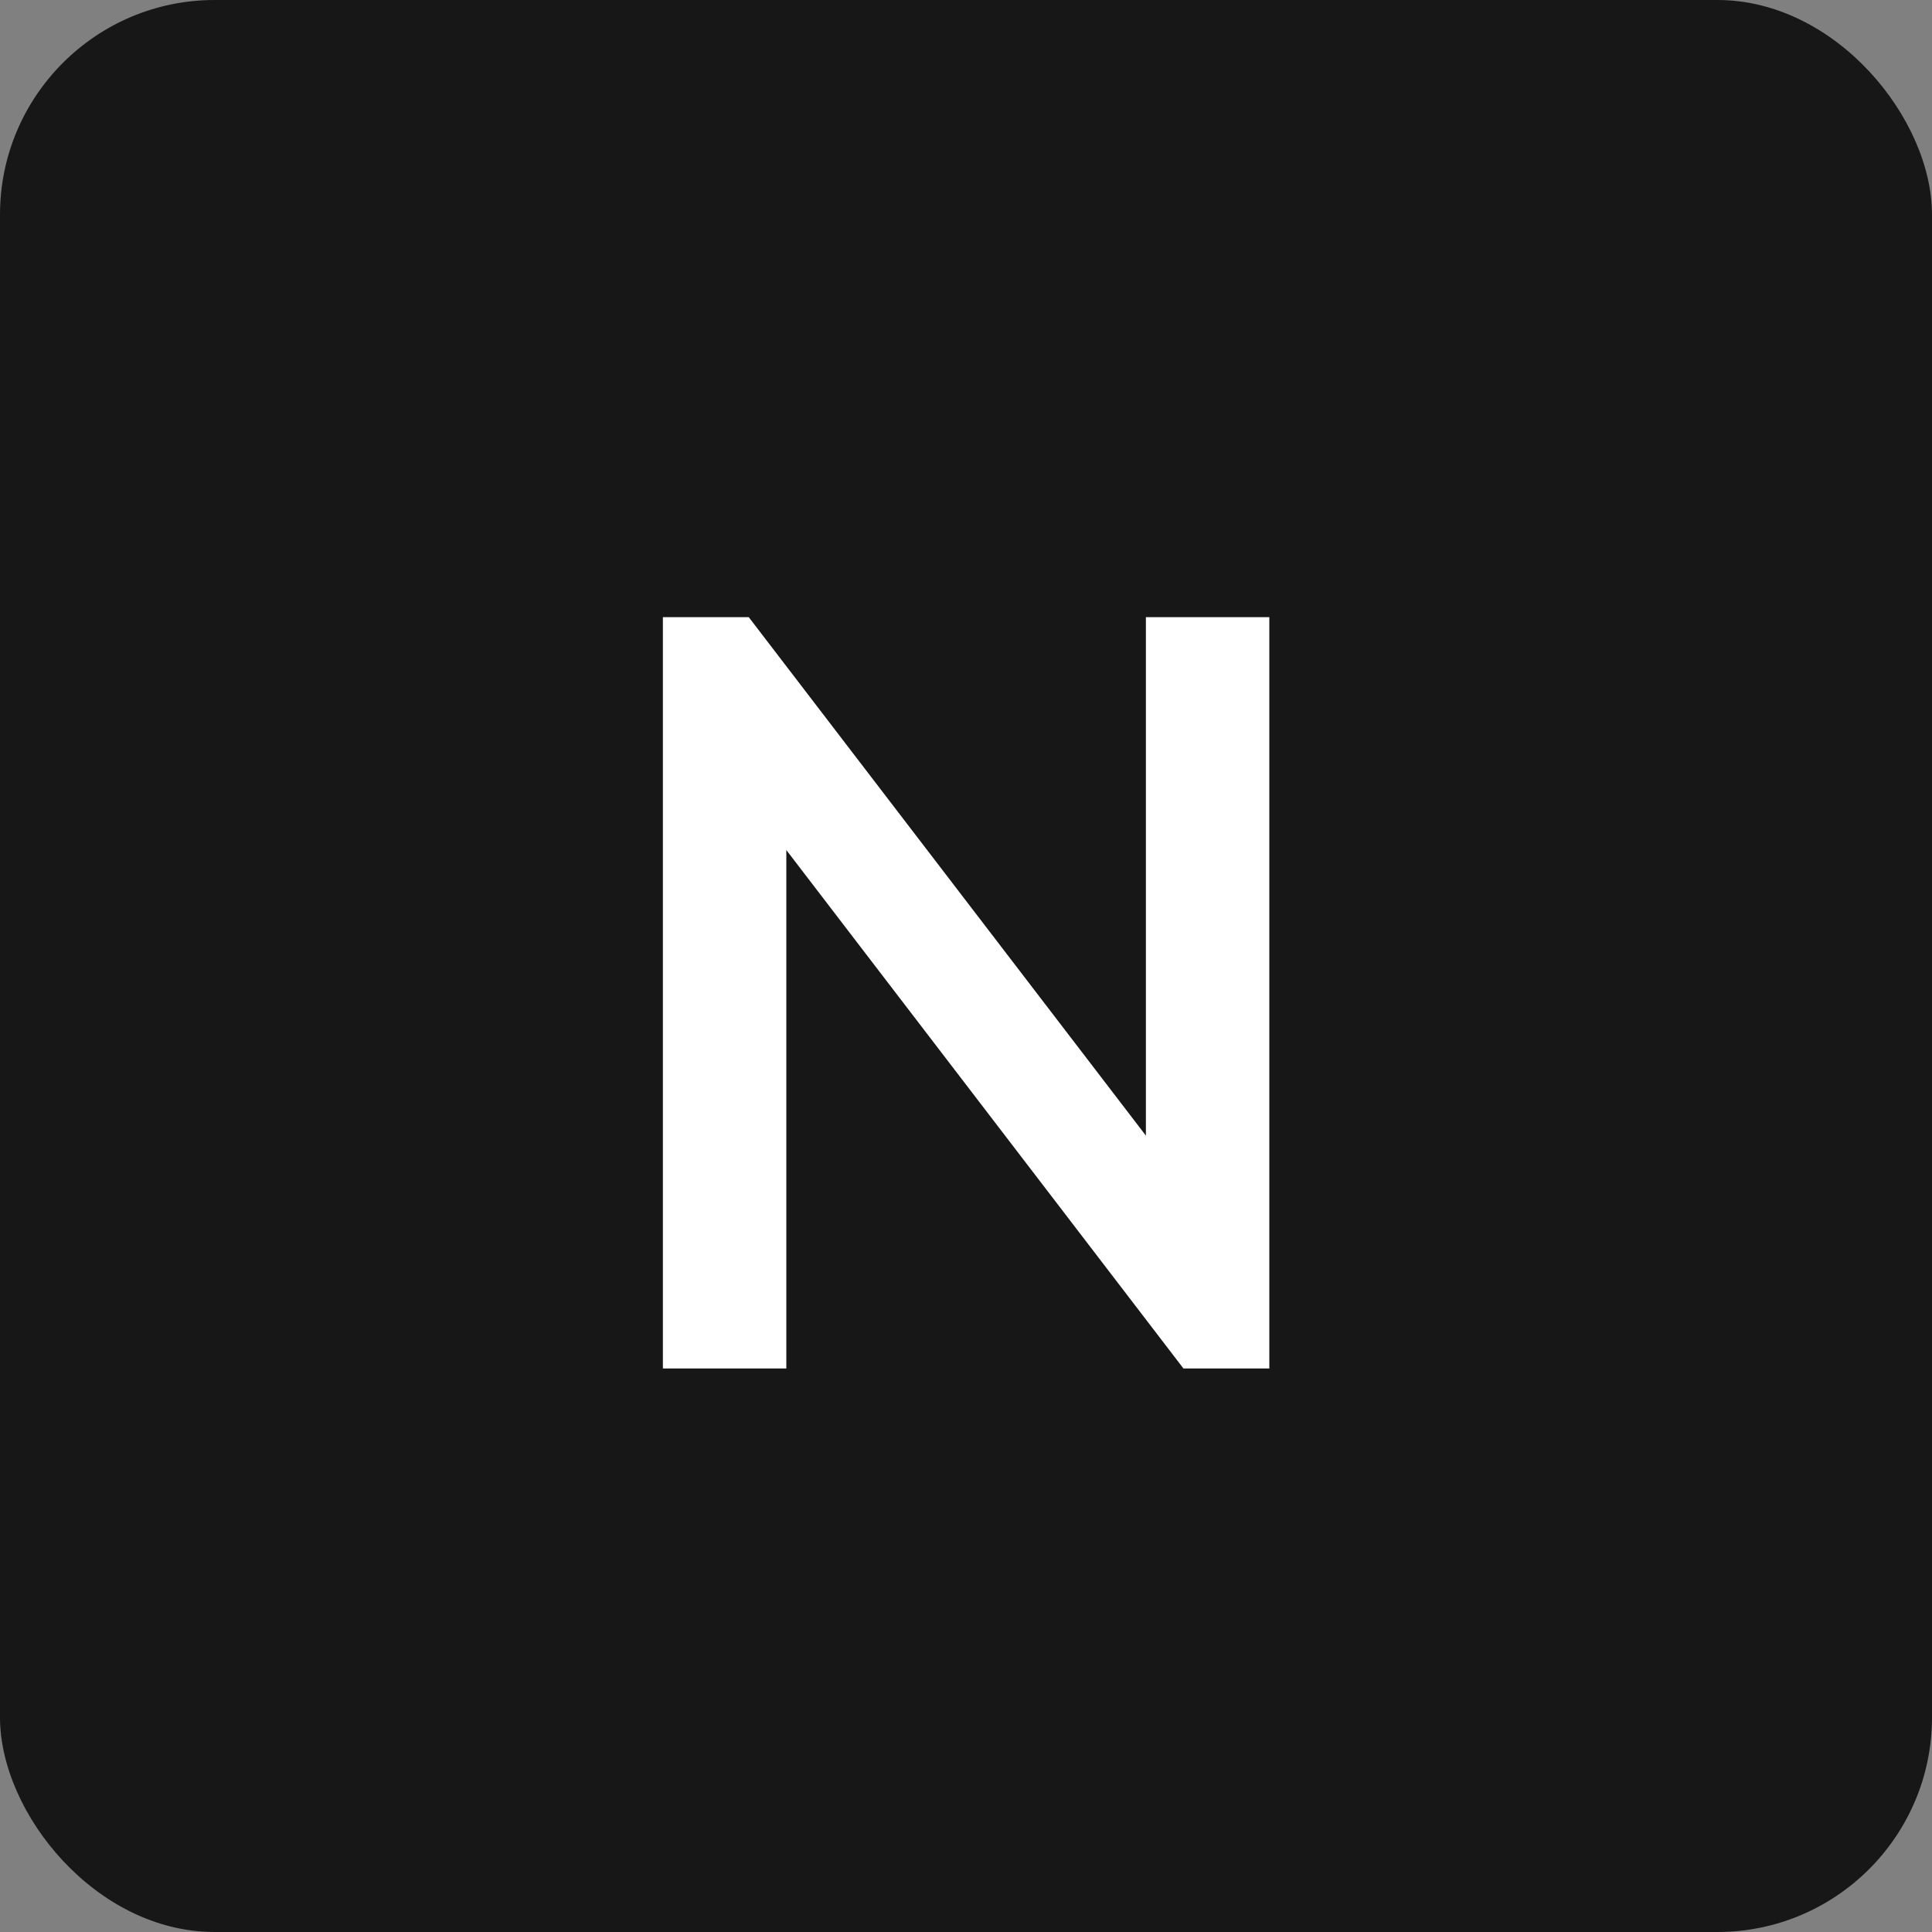 <svg width="72" height="72" viewBox="0 0 72 72" fill="none" xmlns="http://www.w3.org/2000/svg">
<rect x="0" y="0" width="72" height="72" fill="#808080" stroke="none"/>
<rect width="72" height="72" rx="8" fill="#171717"/>
<path d="M24.704 51V23H27.904L29.304 28.28V51H24.704ZM44.104 51L27.344 29.12L27.904 23L44.664 44.88L44.104 51ZM44.104 51L42.704 46.08V23H47.304V51H44.104Z" fill="white"/>
</svg>
